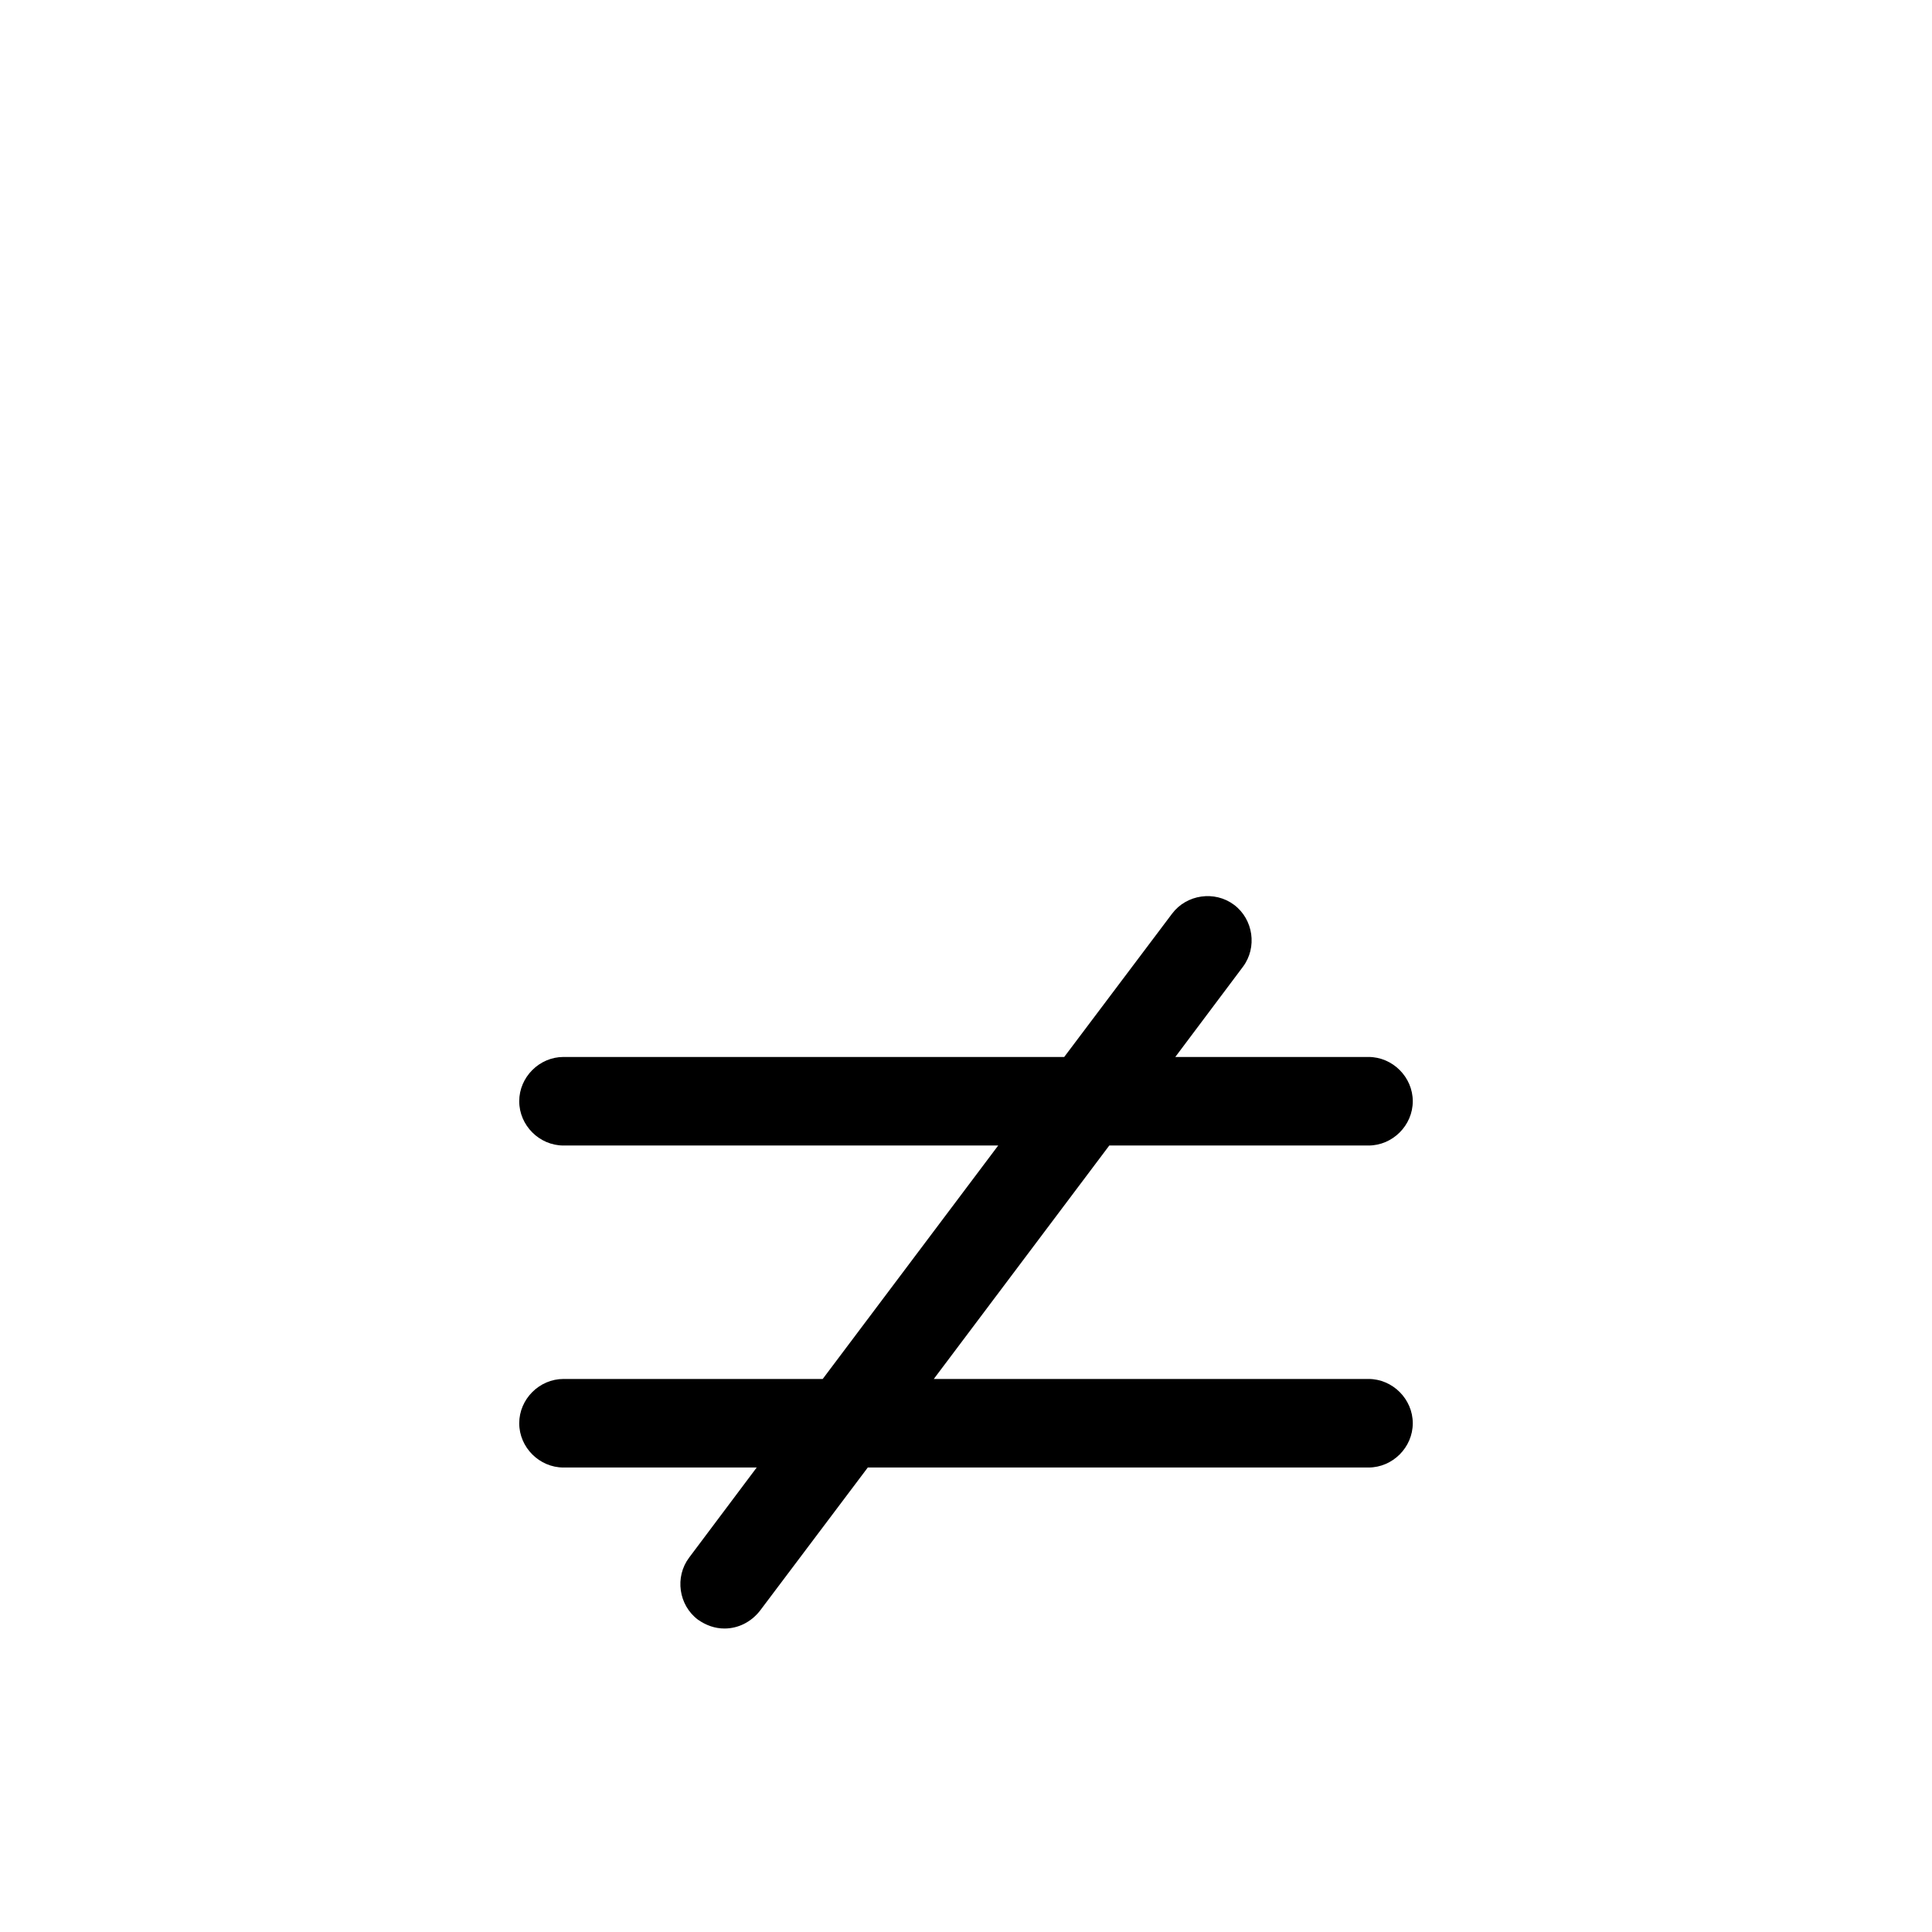 <?xml version="1.0" encoding="UTF-8"?>
<svg id="FF" xmlns="http://www.w3.org/2000/svg" viewBox="0 0 24 24">
  <path d="M17,17.13h-5.4l2.18-2.9h3.22c.3,0,.55-.25.55-.55s-.25-.55-.55-.55h-2.4l.84-1.12c.18-.24.13-.59-.11-.77-.24-.18-.59-.13-.77.11l-1.34,1.78h-6.22c-.3,0-.55.25-.55.55s.25.55.55.55h5.4l-2.18,2.9h-3.22c-.3,0-.55.25-.55.55s.25.55.55.55h2.4l-.84,1.12c-.18.24-.13.59.11.77.1.07.21.11.33.11.17,0,.33-.08.44-.22l1.34-1.78h6.22c.3,0,.55-.25.55-.55s-.25-.55-.55-.55Z"/>
</svg>
